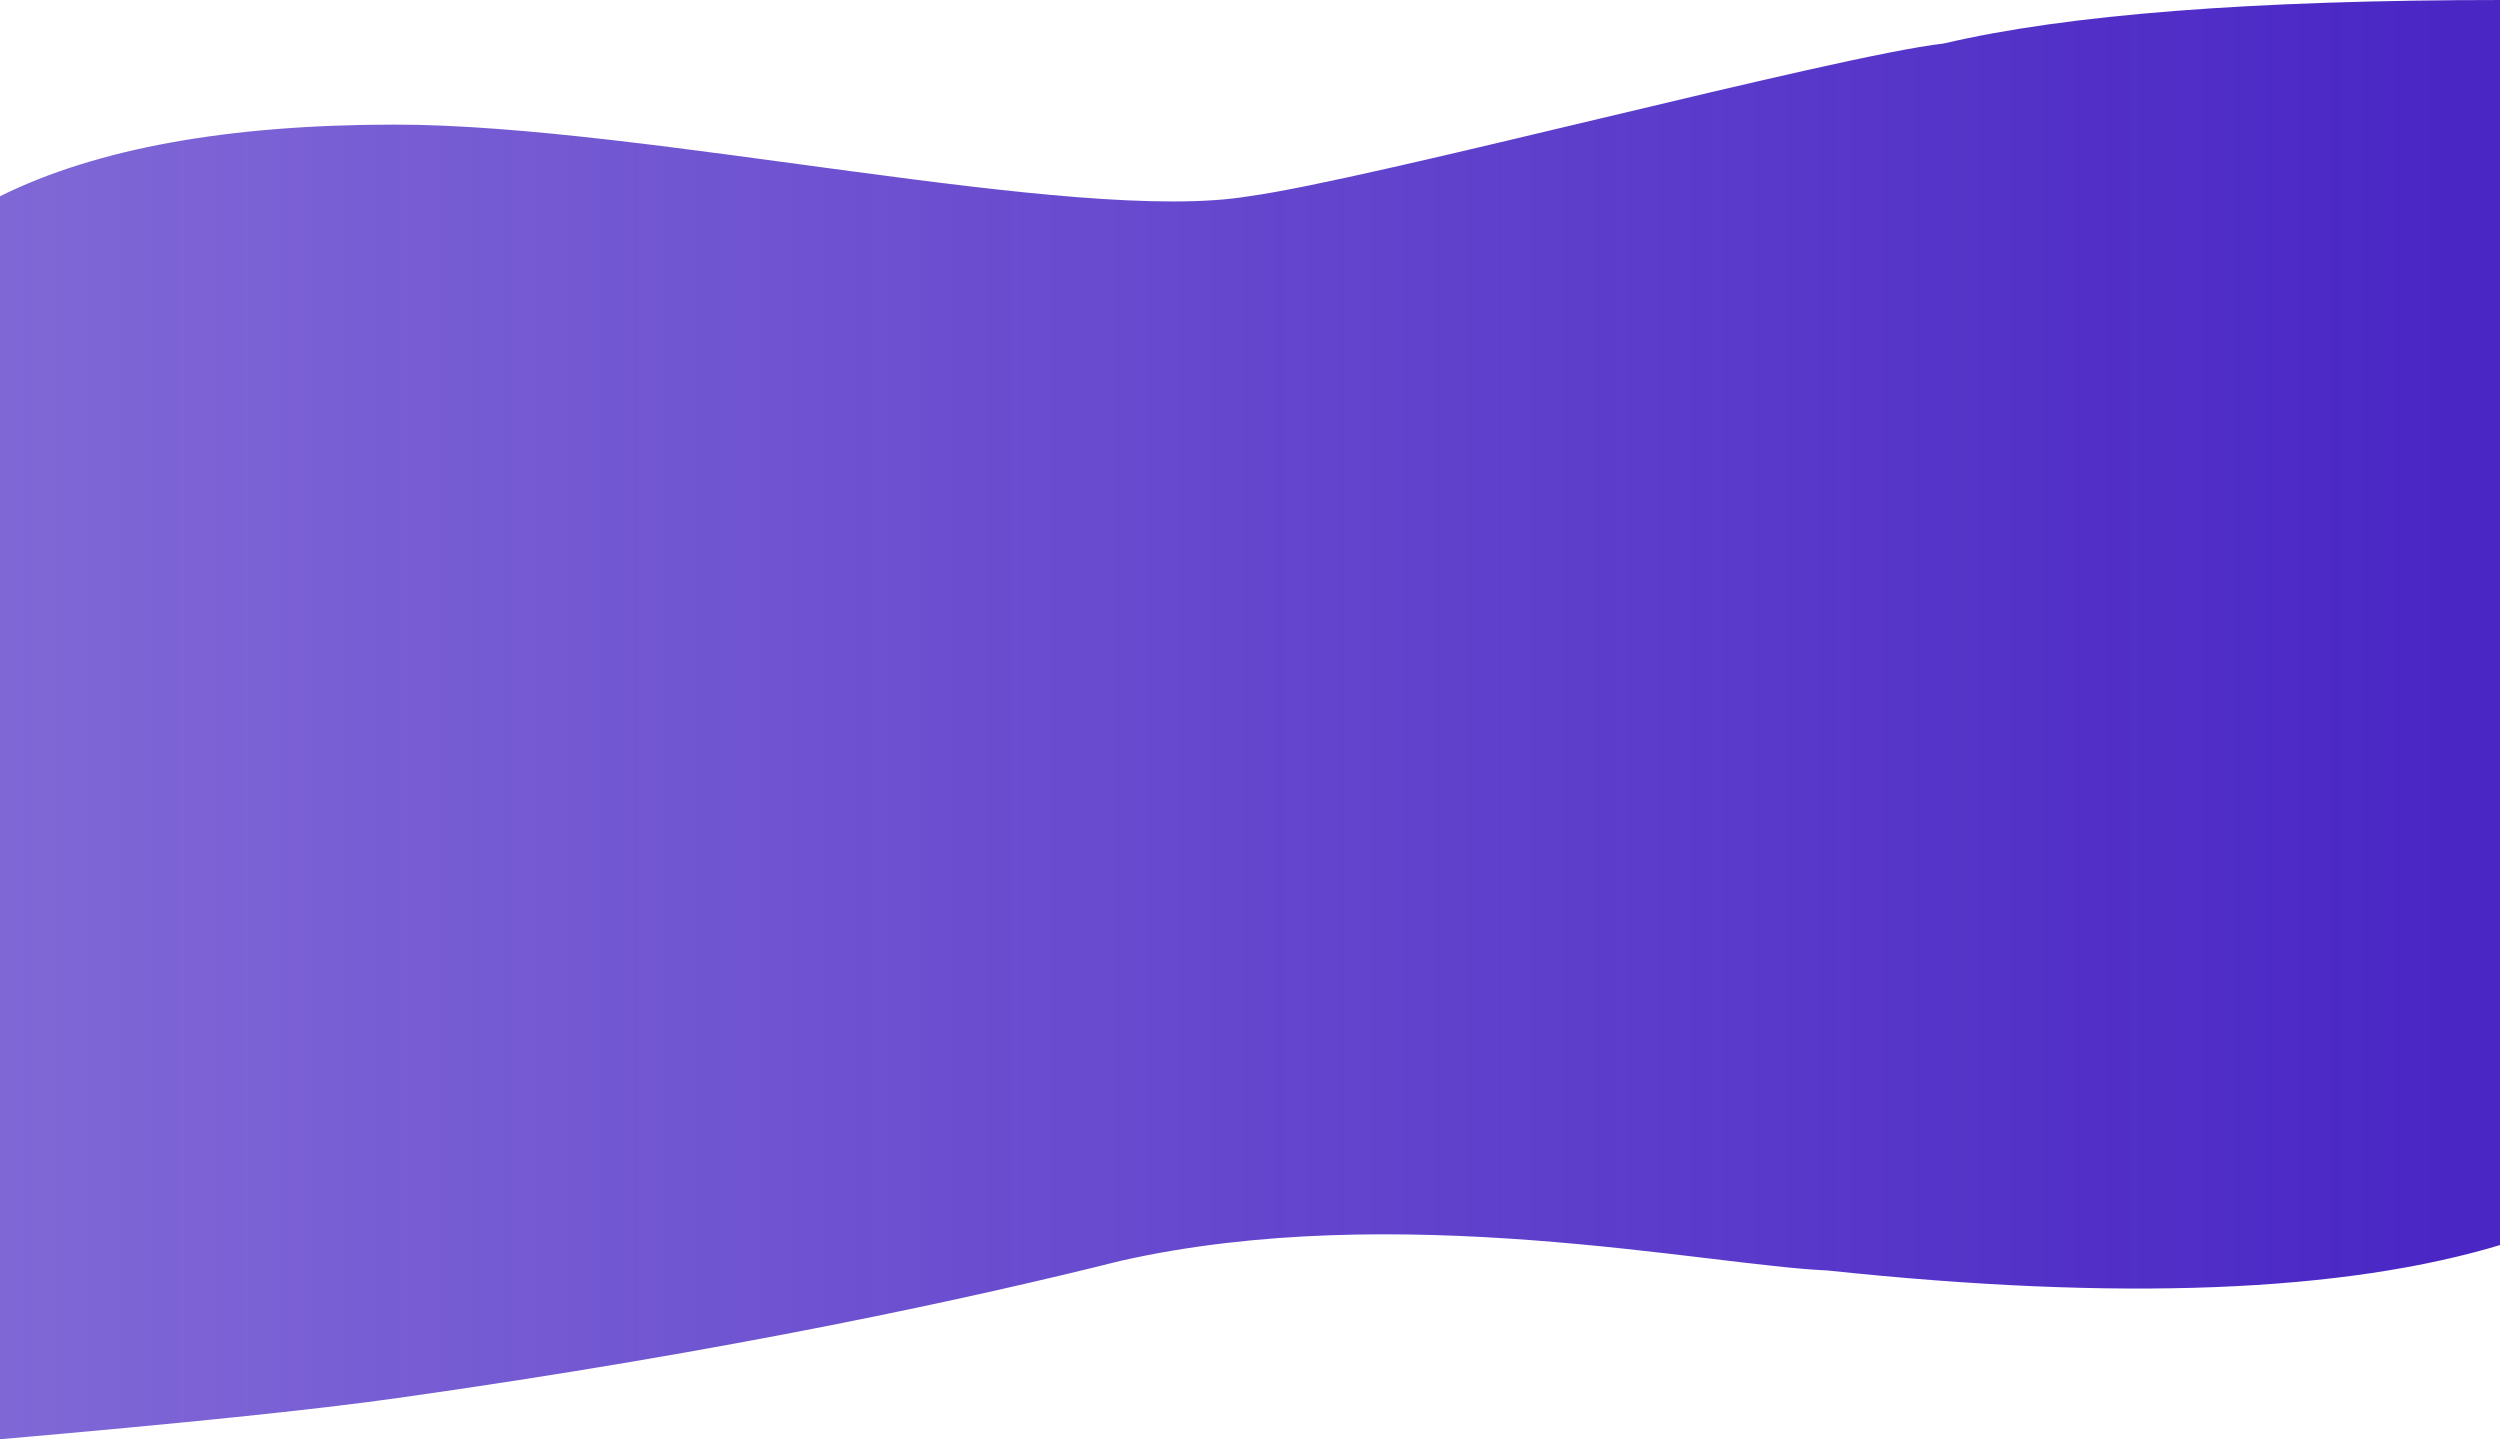 <?xml version="1.0" encoding="UTF-8"?>
<svg width="100%" preserveAspectRatio="none" height="100%" viewBox="0 0 1440 829" version="1.1" xmlns="http://www.w3.org/2000/svg" xmlns:xlink="http://www.w3.org/1999/xlink">
    <!-- Generator: Sketch 50.2 (55047) - http://www.bohemiancoding.com/sketch -->
    <title>Path 2</title>
    <desc>Created with Sketch.</desc>
    <defs>
        <linearGradient x1="-1.11022302e-14%" y1="50%" x2="97.322%" y2="50%" id="linearGradient-1">
            <stop stop-color="#4A27C5" stop-opacity="0.7" offset="0%"></stop>
            <stop stop-color="#4A27C5" offset="100%"></stop>
        </linearGradient>
    </defs>
    <g id="Voiso" stroke="none" stroke-width="1" fill="none" fill-rule="evenodd">
        <g id="Voiso_404" transform="translate(0, -134)" fill="url(#linearGradient-1)">
            <path d="M0,247.045 C55.421,219.532 131.287,205.775 227.598,205.775 C372.063,205.775 619.901,263.66 719.301,247.045 C789.212,237.554 1056.95,166.178 1119.662,159.046 C1190.499,142.349 1297.945,134 1442,134 L1442,850.564 C1350.434,878.557 1220.645,883.633 1052.634,865.791 C982.679,862.747 804.676,824.215 645.238,860.294 C562.512,881.039 421.807,912.137 227.598,939.466 C181.279,945.984 105.413,953.828 0,963 L0,247.045 Z" id="Path-2"></path>
        </g>
    </g>
</svg>
